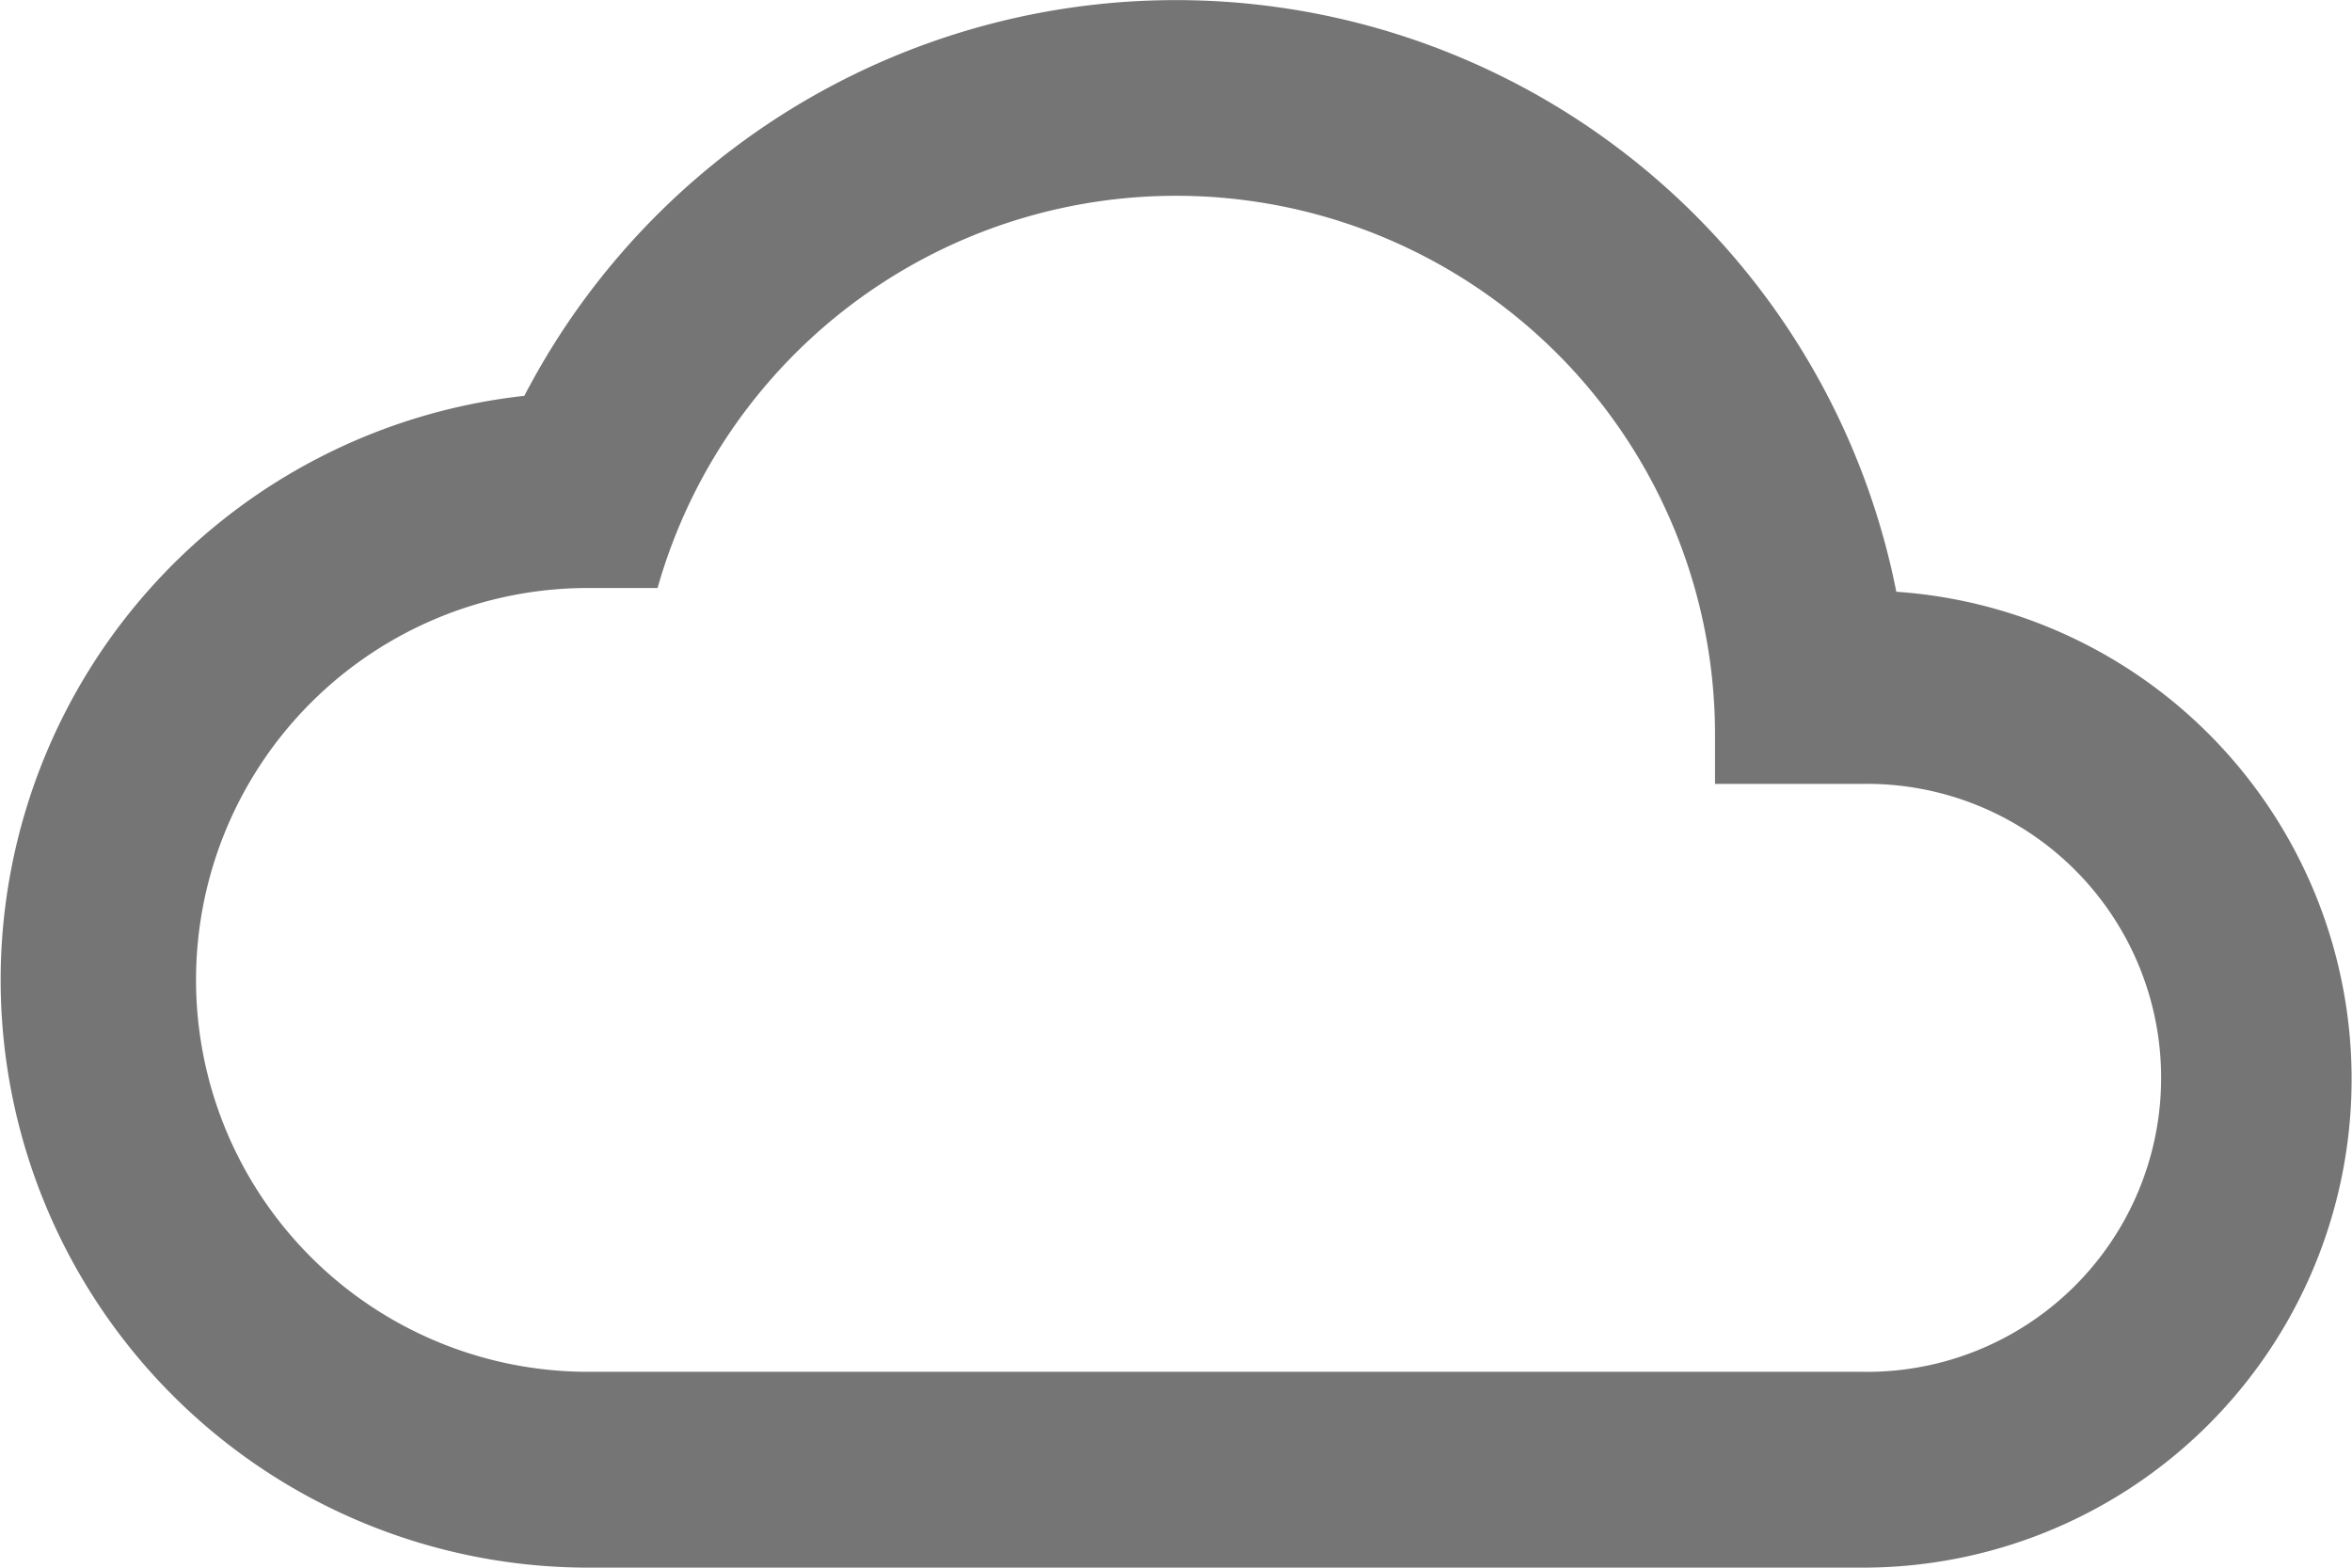 <svg xmlns="http://www.w3.org/2000/svg" width="26.851" height="17.901" viewBox="0 0 26.851 17.901"><path d="M21.649 6.758A8.383 8.383 0 005.986 4.52a6.71 6.71 0 00.727 13.38h14.544a5.578 5.578 0 00.392-11.143zm-.392 8.906H6.713a4.475 4.475 0 010-8.95h.794a6.152 6.152 0 0112.072 1.678v.559h1.678a3.357 3.357 0 110 6.713z" fill="#767575"/></svg>